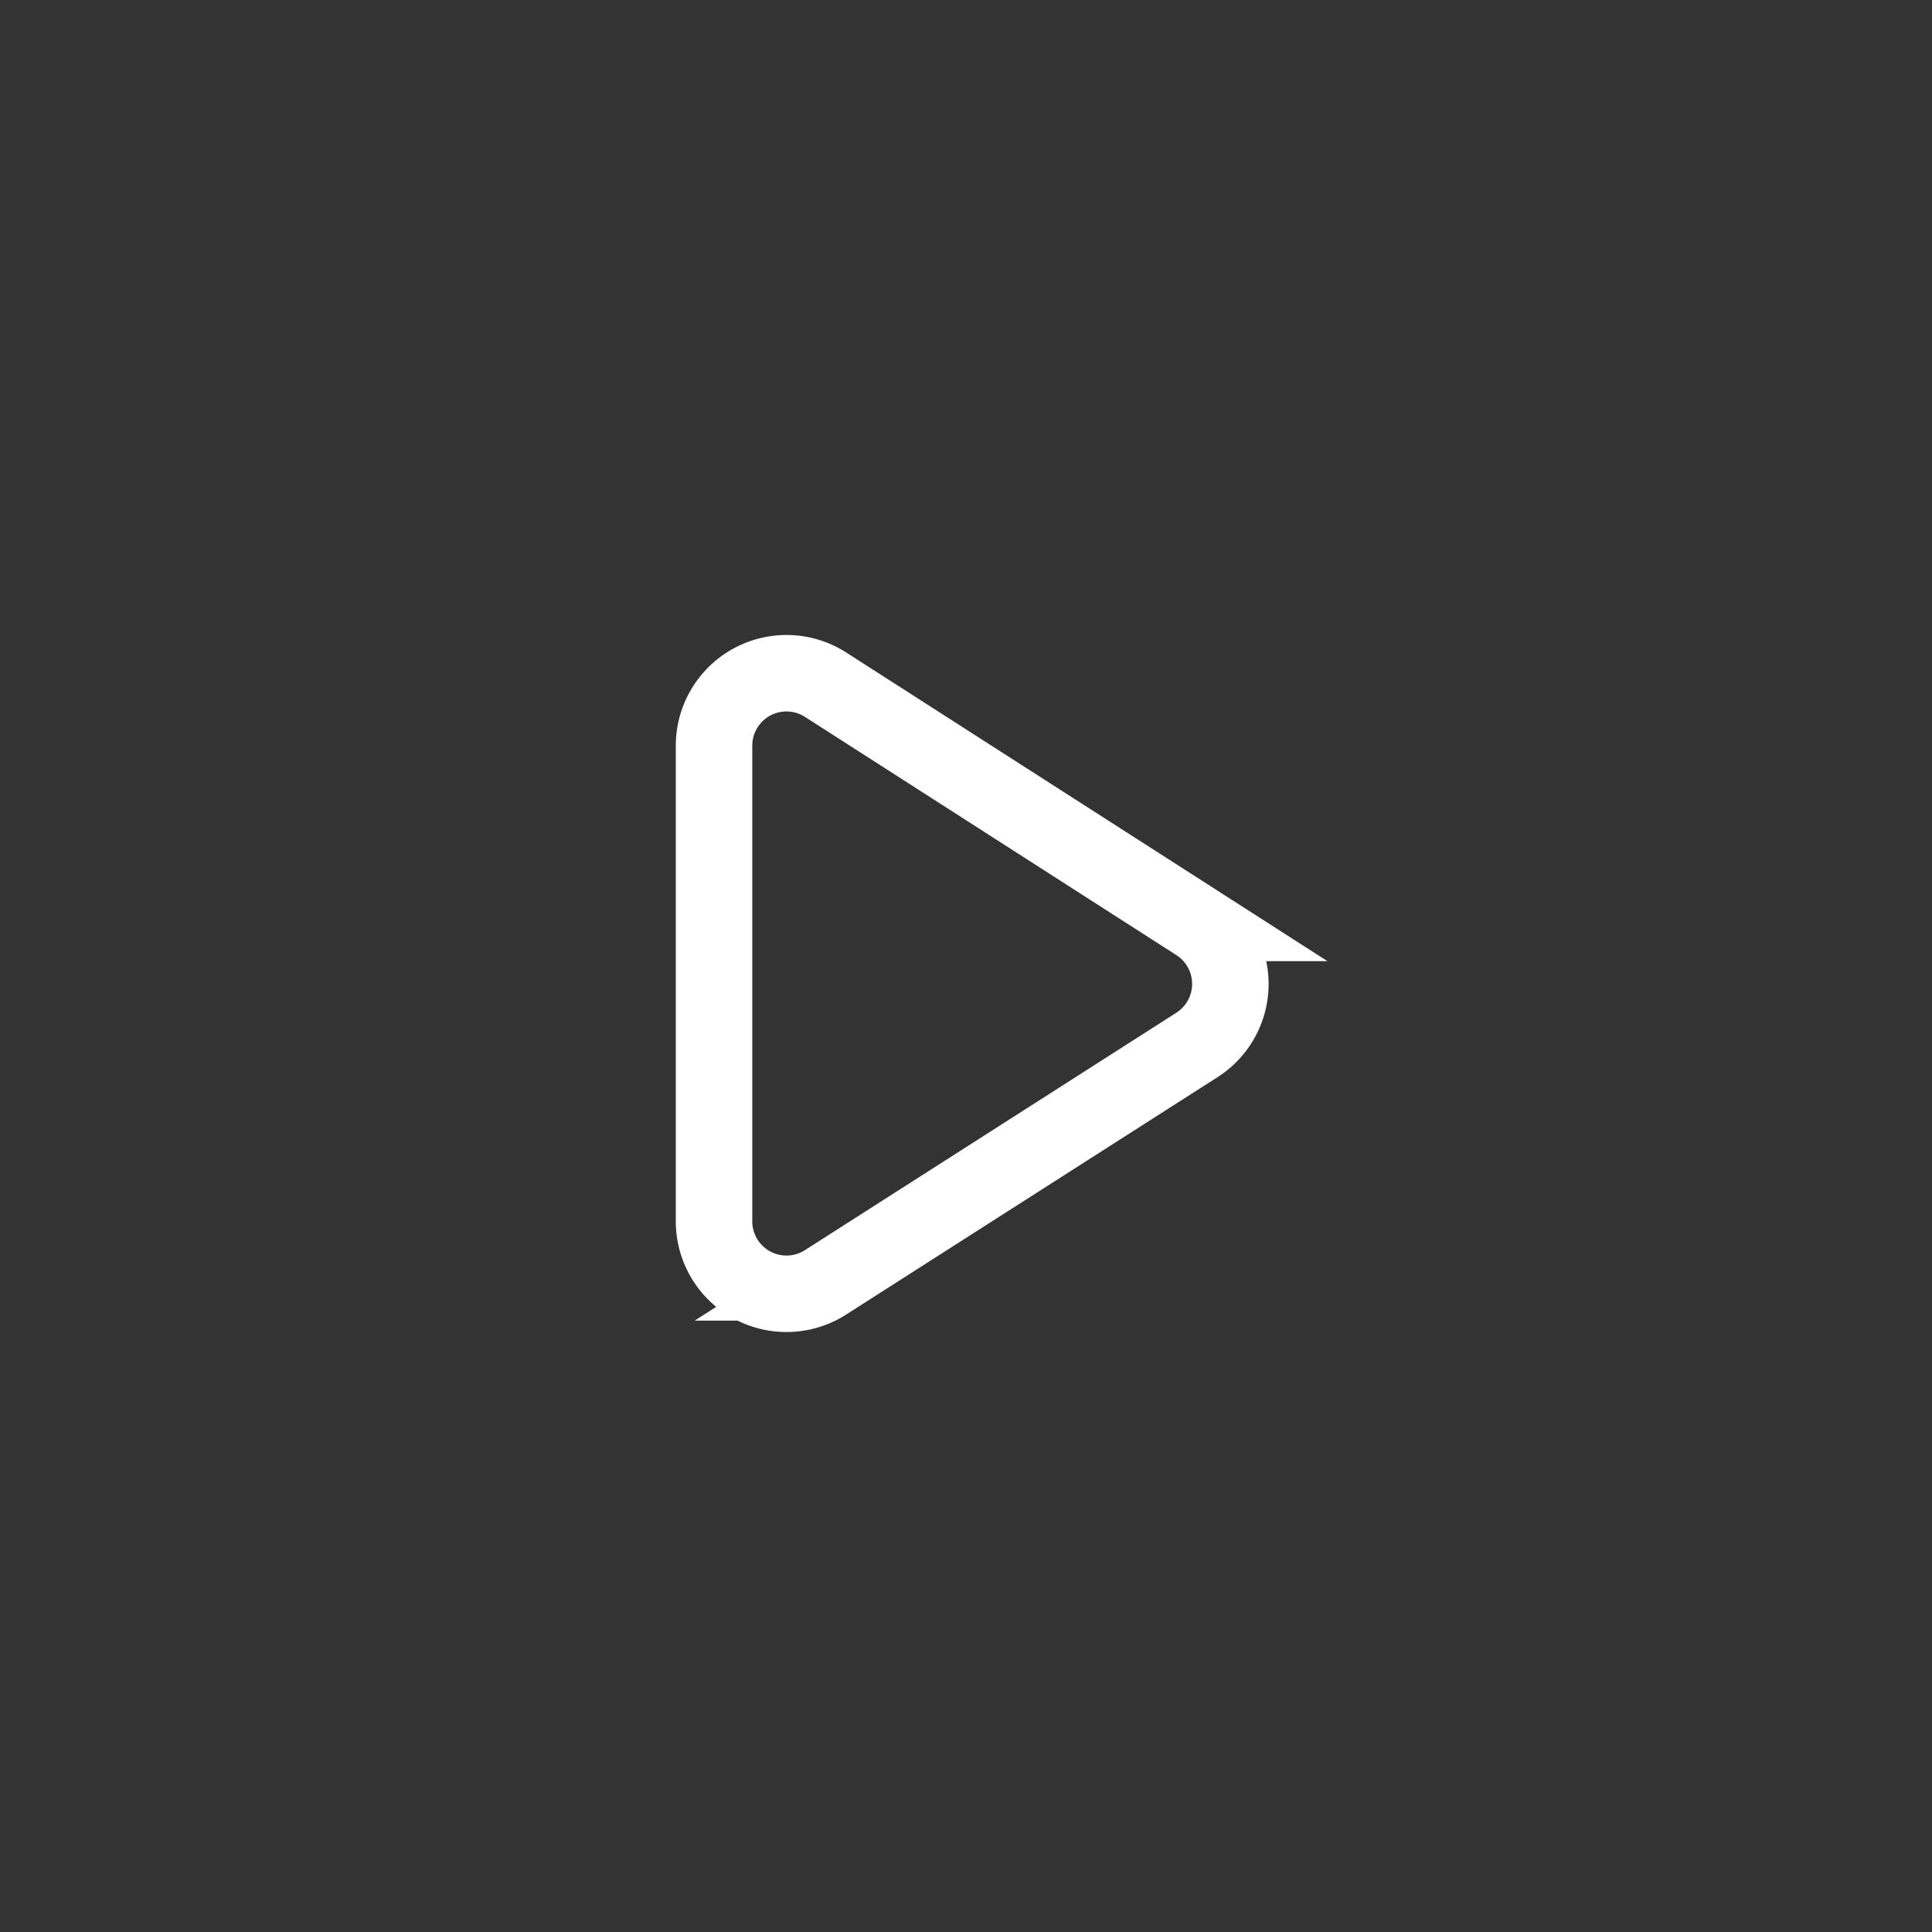 <svg xmlns="http://www.w3.org/2000/svg" width="48" height="48" fill="none"><rect width="100%" height="100%" fill="#333333" stroke="none"/><path stroke="#fff" stroke-linecap="round" stroke-width="1.9" d="M17.74 30.34V18.53a1.8 1.8 0 0 1 2.77-1.52l9.23 5.92a1.8 1.8 0 0 1 0 3.03l-9.23 5.9a1.8 1.8 0 0 1-2.77-1.52Z"/></svg>